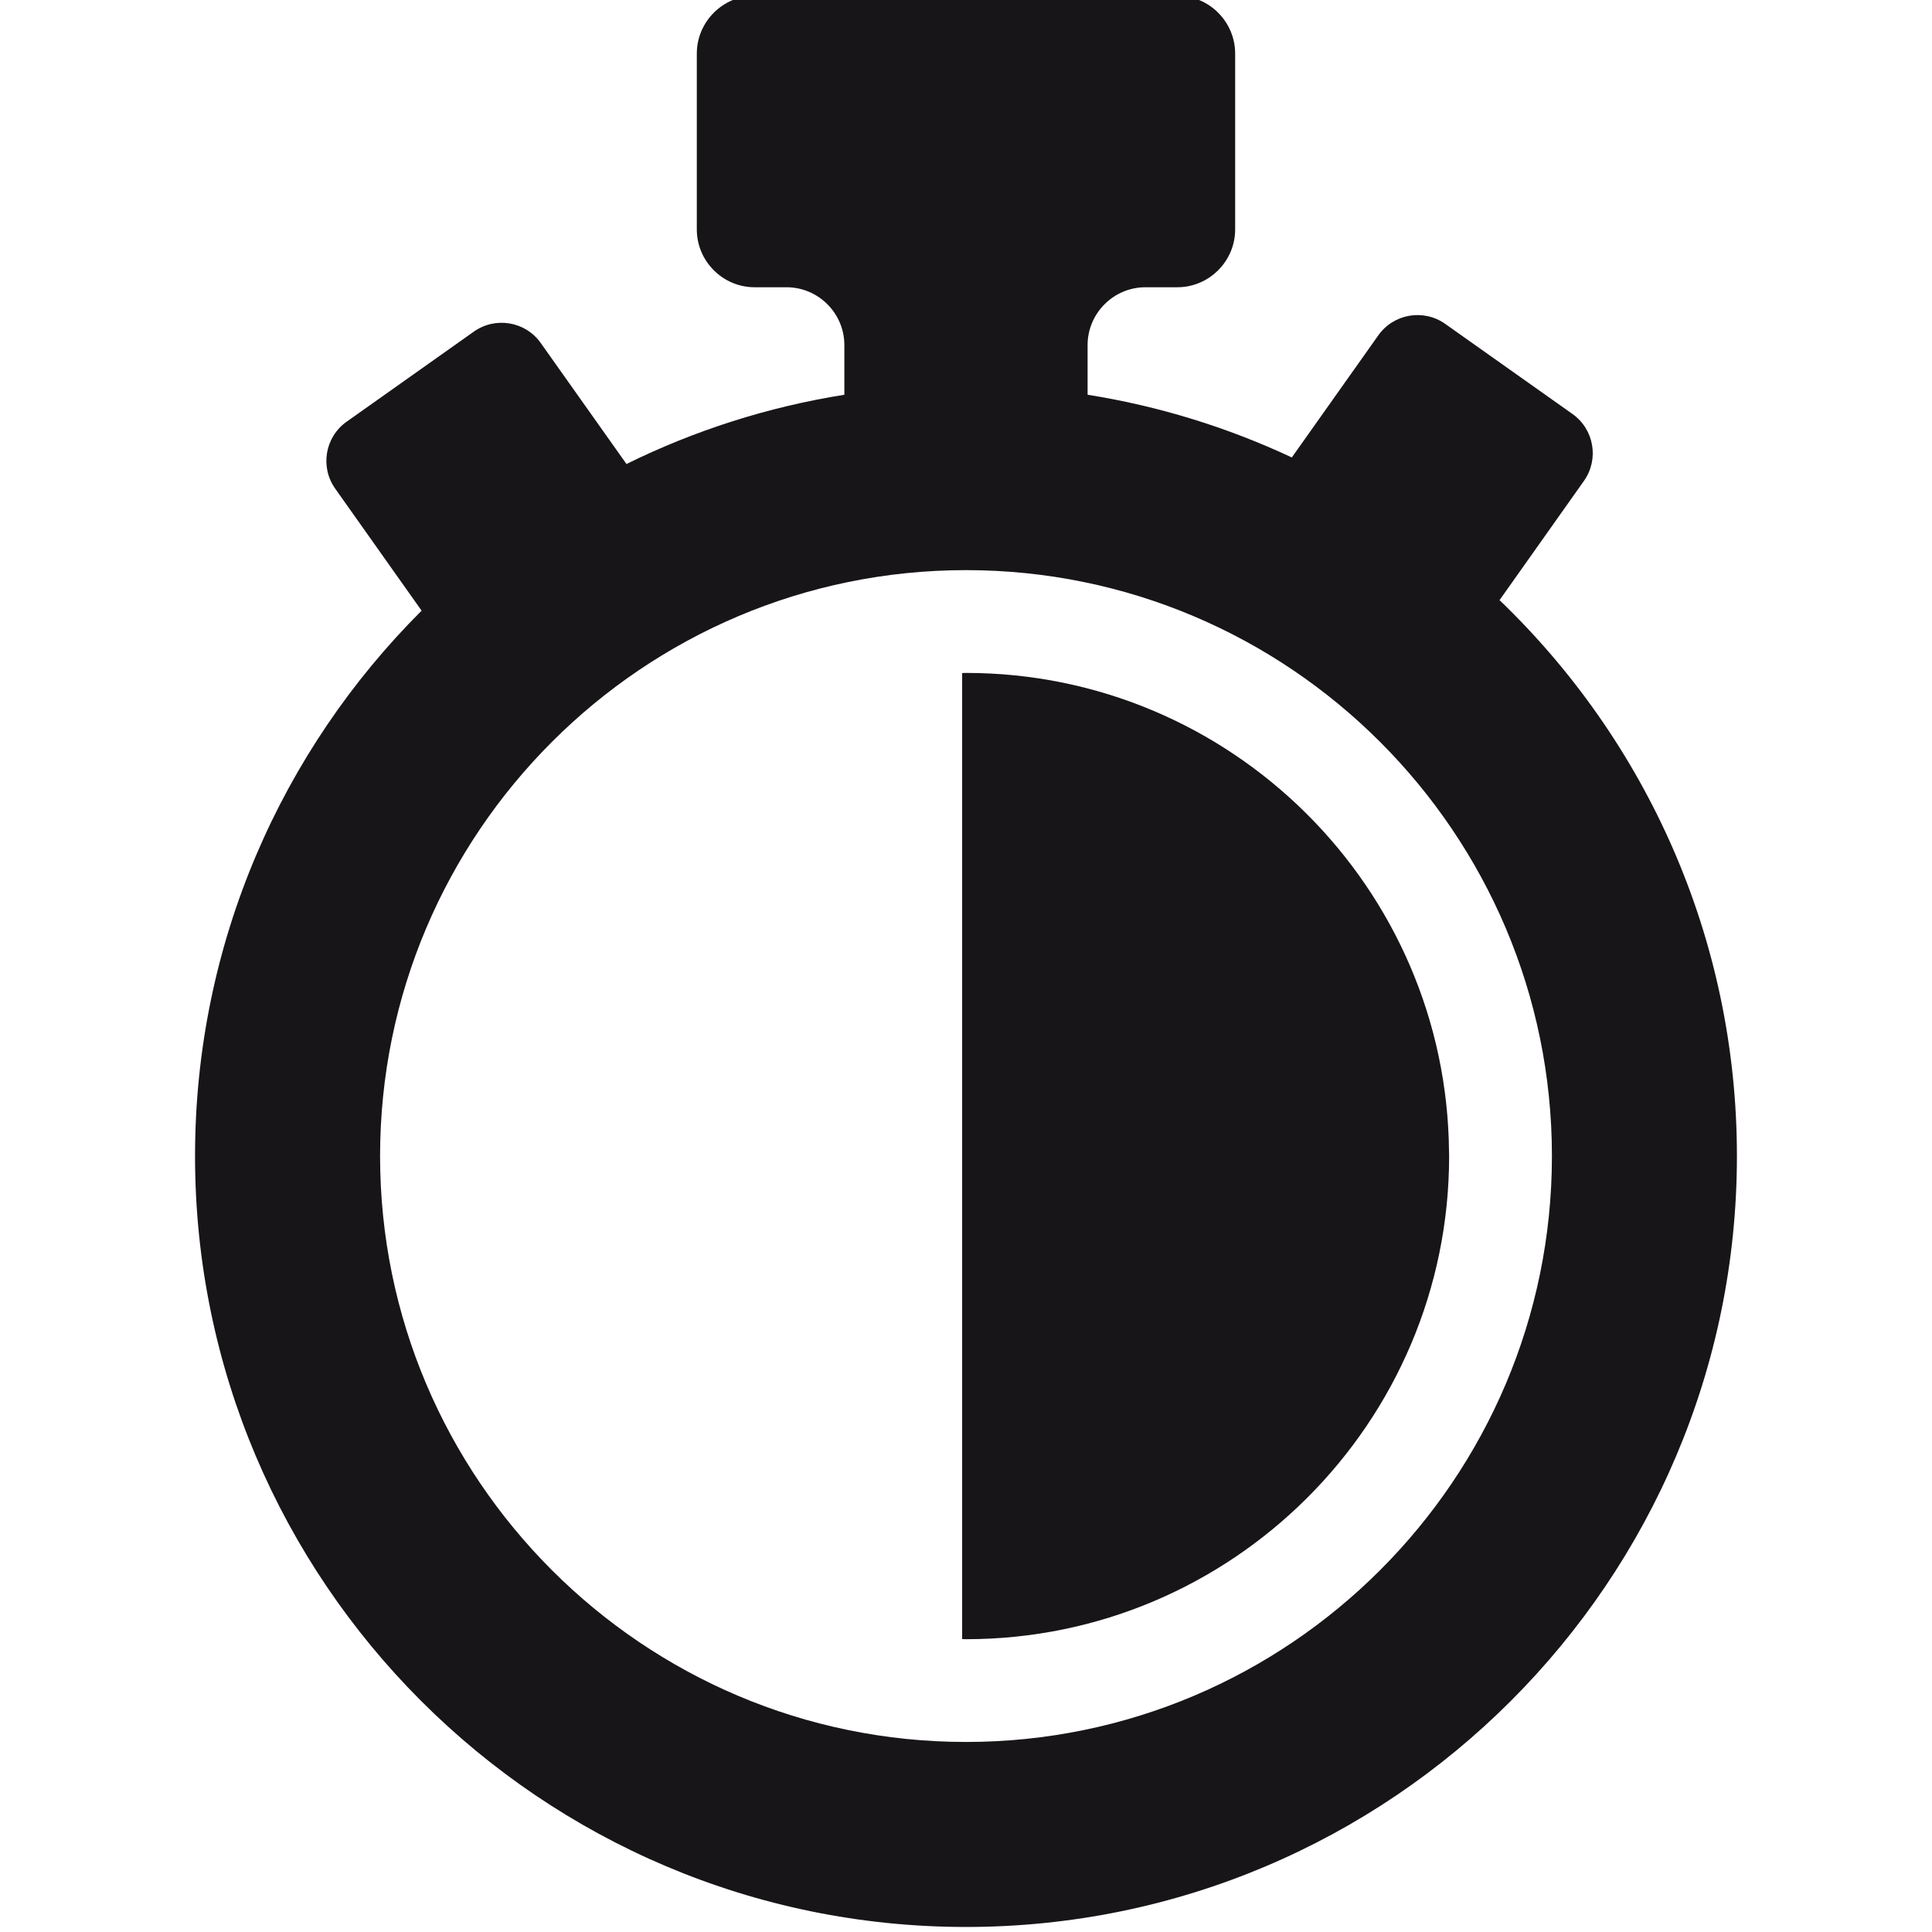 <?xml version="1.0" encoding="UTF-8" standalone="no"?>
<!-- Created with Inkscape (http://www.inkscape.org/) -->

<svg
   xmlns:dc="http://purl.org/dc/elements/1.1/"
   xmlns:cc="http://creativecommons.org/ns#"
   xmlns:rdf="http://www.w3.org/1999/02/22-rdf-syntax-ns#"
   xmlns:svg="http://www.w3.org/2000/svg"
   xmlns="http://www.w3.org/2000/svg"
   xmlns:sodipodi="http://sodipodi.sourceforge.net/DTD/sodipodi-0.dtd"
   xmlns:inkscape="http://www.inkscape.org/namespaces/inkscape"
   width="128"
   height="128"
   viewBox="0 0 128 128"
   id="svg5633"
   version="1.1"
   inkscape:version="0.91 r13725"
   sodipodi:docname="tempo2.svg">
  <defs
     id="defs5635" />
  <sodipodi:namedview
     id="base"
     pagecolor="#ffffff"
     bordercolor="#666666"
     borderopacity="1.0"
     inkscape:pageopacity="0.0"
     inkscape:pageshadow="2"
     inkscape:zoom="0.35"
     inkscape:cx="76.428571"
     inkscape:cy="348.57143"
     inkscape:document-units="px"
     inkscape:current-layer="layer1"
     showgrid="false"
     units="px"
     inkscape:window-width="1024"
     inkscape:window-height="744"
     inkscape:window-x="0"
     inkscape:window-y="24"
     inkscape:window-maximized="1" />
  <g
     inkscape:label="Tavolo 1"
     inkscape:groupmode="layer"
     id="layer1"
     transform="translate(0,-924.362)">
    <g
       id="g6189"
       transform="matrix(0.798,0,0,0.798,64,209.829)">
      <path
         inkscape:connector-curvature="0"
         id="path142"
         style="fill:#181518;fill-opacity:1;fill-rule:nonzero;stroke:none"
         d="m 0,1040.028 c -26.824,0 -48.645,-21.823 -48.645,-48.644 0,-26.822 21.821,-48.645 48.645,-48.645 26.824,0 48.645,21.823 48.645,48.645 0,26.821 -21.821,48.644 -48.645,48.644 z m 44.297,-94.799 7.006,-9.898 c 1.272,-1.794 0.846,-4.28 -0.948,-5.554 l -10.568,-7.482 c -1.798,-1.27 -4.282,-0.846 -5.555,0.949 l -7.181,10.139 c -5.3,-2.48 -10.991,-4.259 -16.956,-5.205 l 0,-4.125 c 0,-2.64 2.16,-4.8 4.801,-4.8 l 2.651,0 c 2.639,0 4.799,-2.163 4.799,-4.8 l 0,-14.6 c 0,-2.64 -2.16,-4.803 -4.799,-4.803 l -35.097,0 c -2.641,0 -4.799,2.163 -4.799,4.803 l 0,14.6 c 0,2.638 2.158,4.8 4.799,4.8 l 2.651,0 c 2.64,0 4.8,2.16 4.8,4.8 l 0,4.125 c -6.393,1.018 -12.473,2.981 -18.089,5.75 l -7.117,-10.044 c -1.27,-1.795 -3.755,-2.219 -5.554,-0.948 l -10.564,7.481 c -1.796,1.271 -2.22,3.759 -0.95,5.554 l 7.175,10.134 c -11.616,11.591 -18.81,27.61 -18.81,45.279 0,35.293 28.711,64.004 64.006,64.004 35.294,0 64.006,-28.711 64.006,-64.004 0,-18.119 -7.57,-34.502 -19.709,-46.155" />
      <path
         inkscape:connector-curvature="0"
         id="path144"
         style="fill:#181518;fill-opacity:1;fill-rule:nonzero;stroke:none"
         d="M 40.102,991.063 C 39.929,969.096 22.009,951.273 0,951.273 c -0.107,0 -0.211,0.01 -0.32,0.01 l 0,80.204 c 0.109,0 0.212,0.01 0.32,0.01 22.119,0 40.111,-17.991 40.111,-40.109 0,-0.11 -0.009,-0.216 -0.009,-0.321" />
    </g>
  </g>
</svg>
